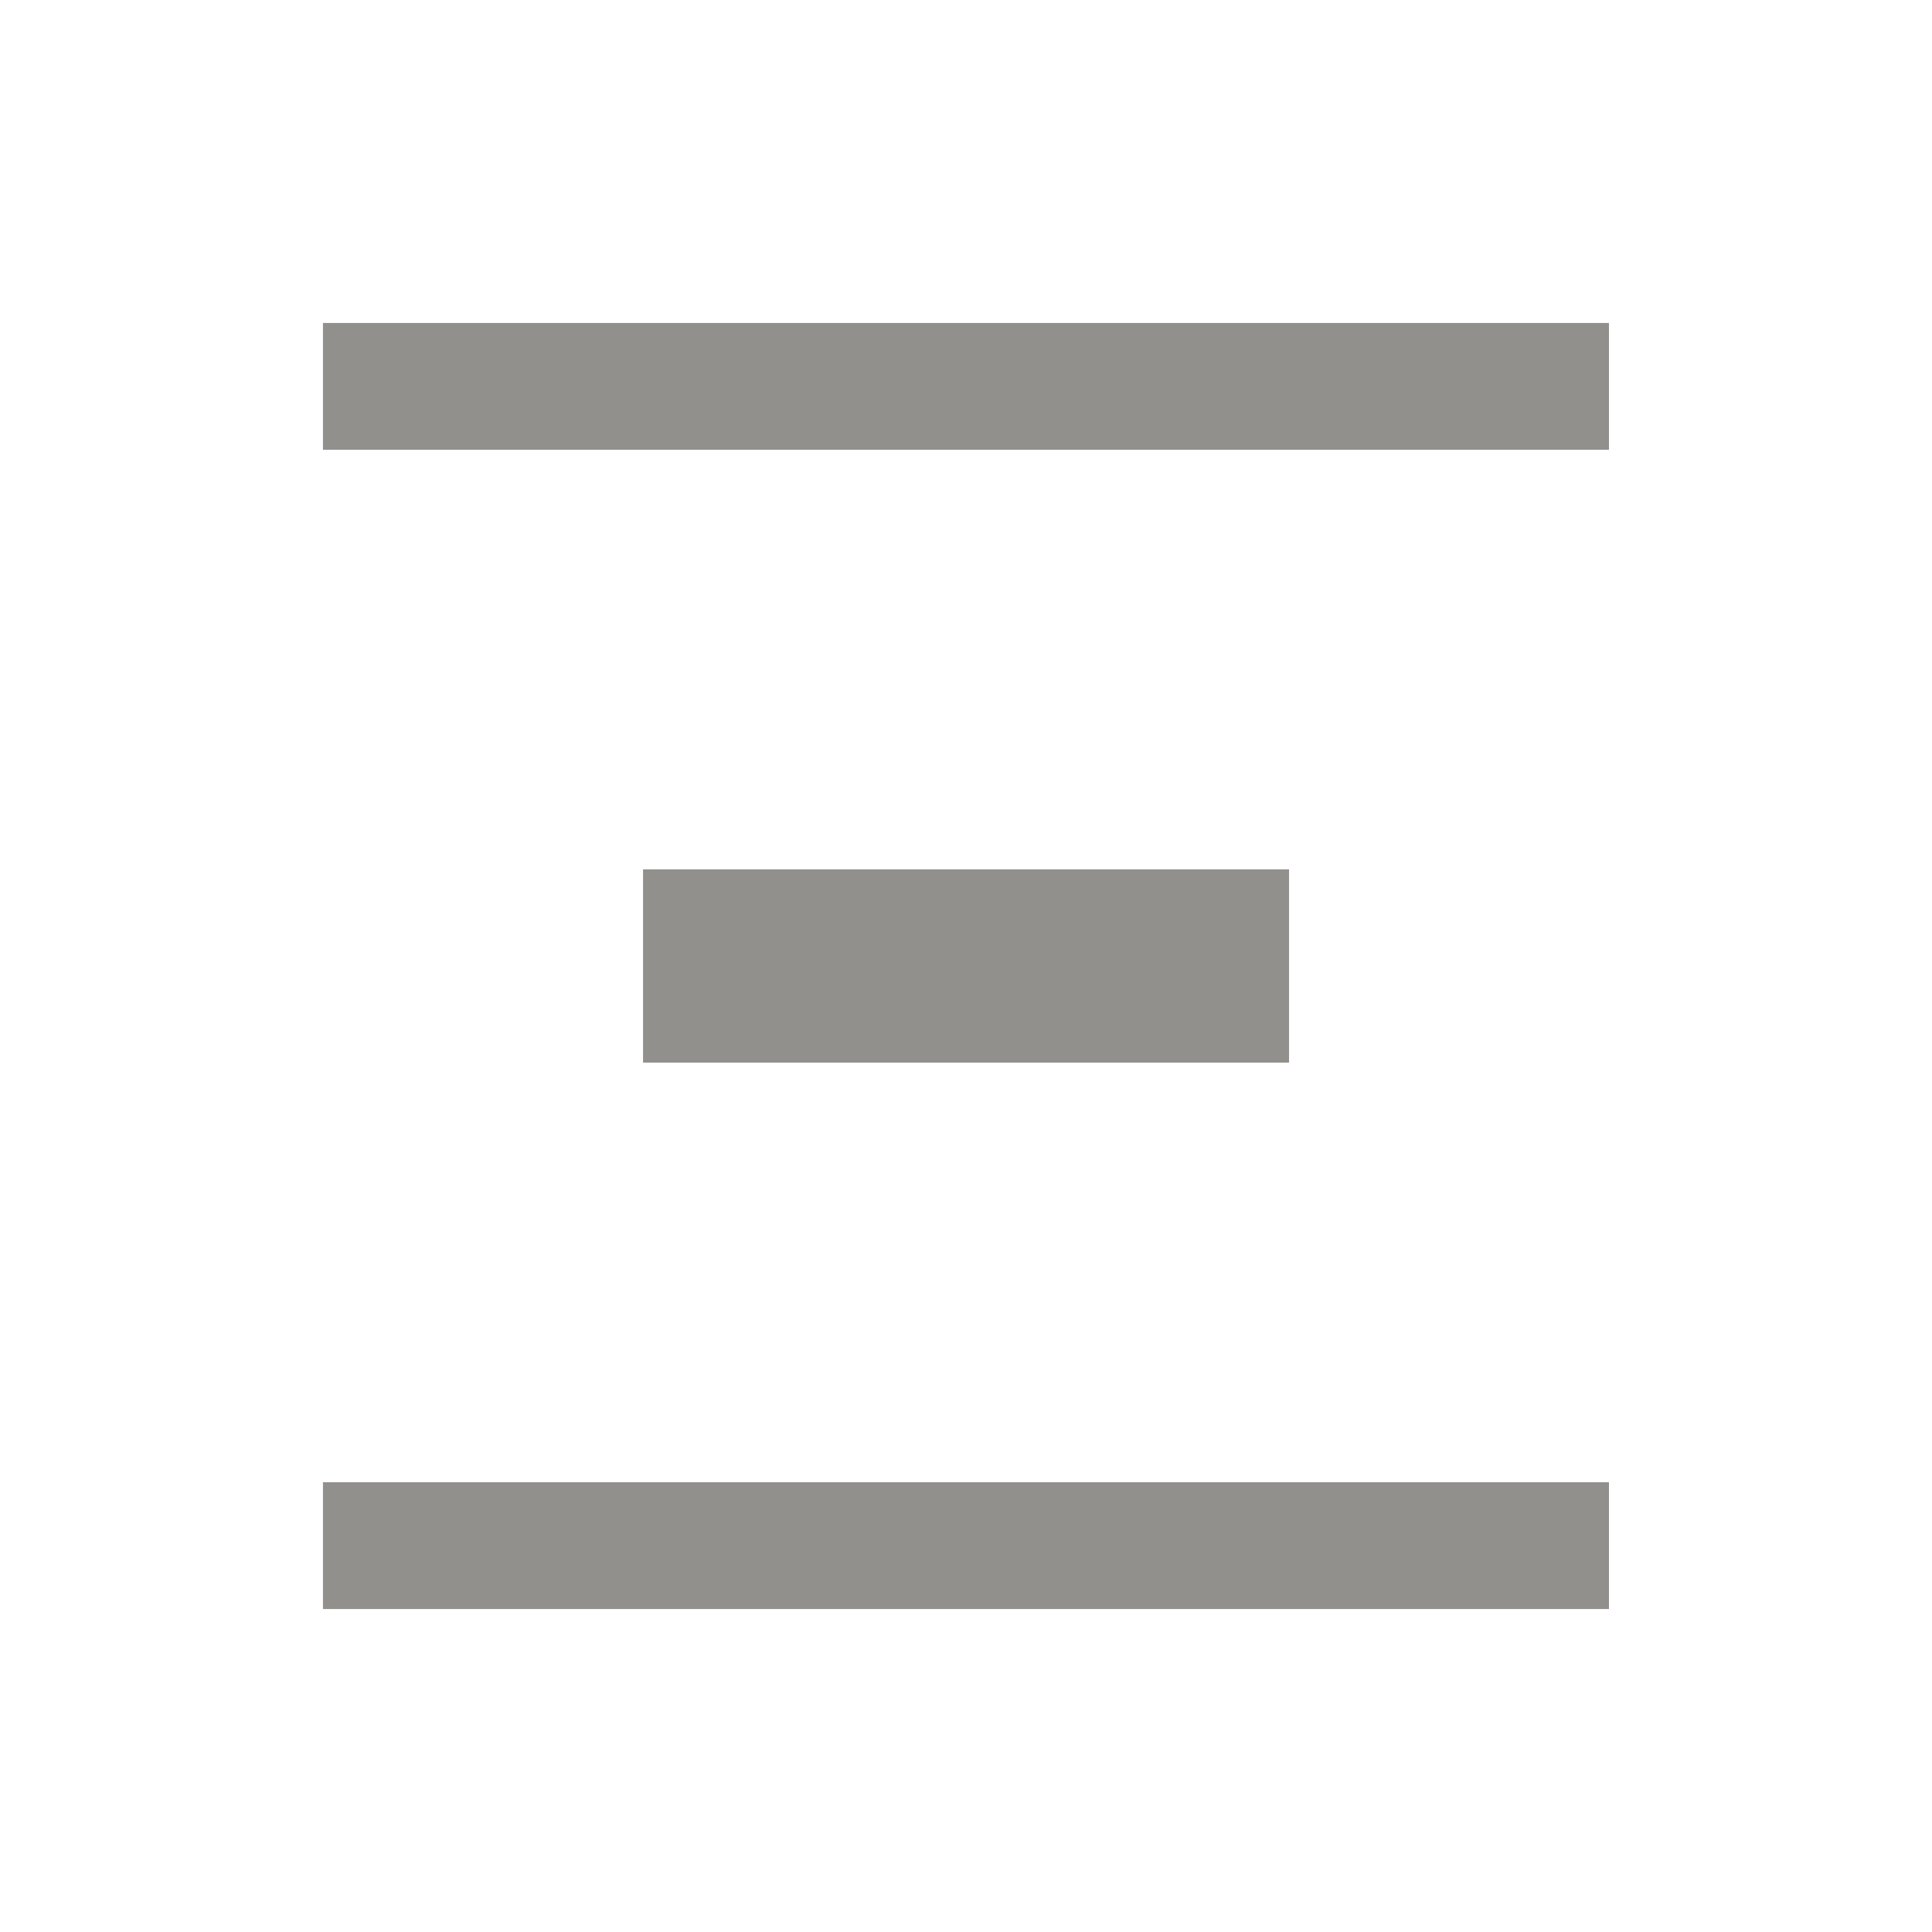 <!-- Generated by IcoMoon.io -->
<svg version="1.1" xmlns="http://www.w3.org/2000/svg" width="24" height="24" viewBox="0 0 24 24">
<title>vertical_distribute</title>
<path fill="#91908d" d="M19.987 4.012v1.575h-15.975v-1.575h15.975zM7.988 10.8v2.4h8.025v-2.4h-8.025zM4.012 18.413v1.575h15.975v-1.575h-15.975z"></path>
</svg>
